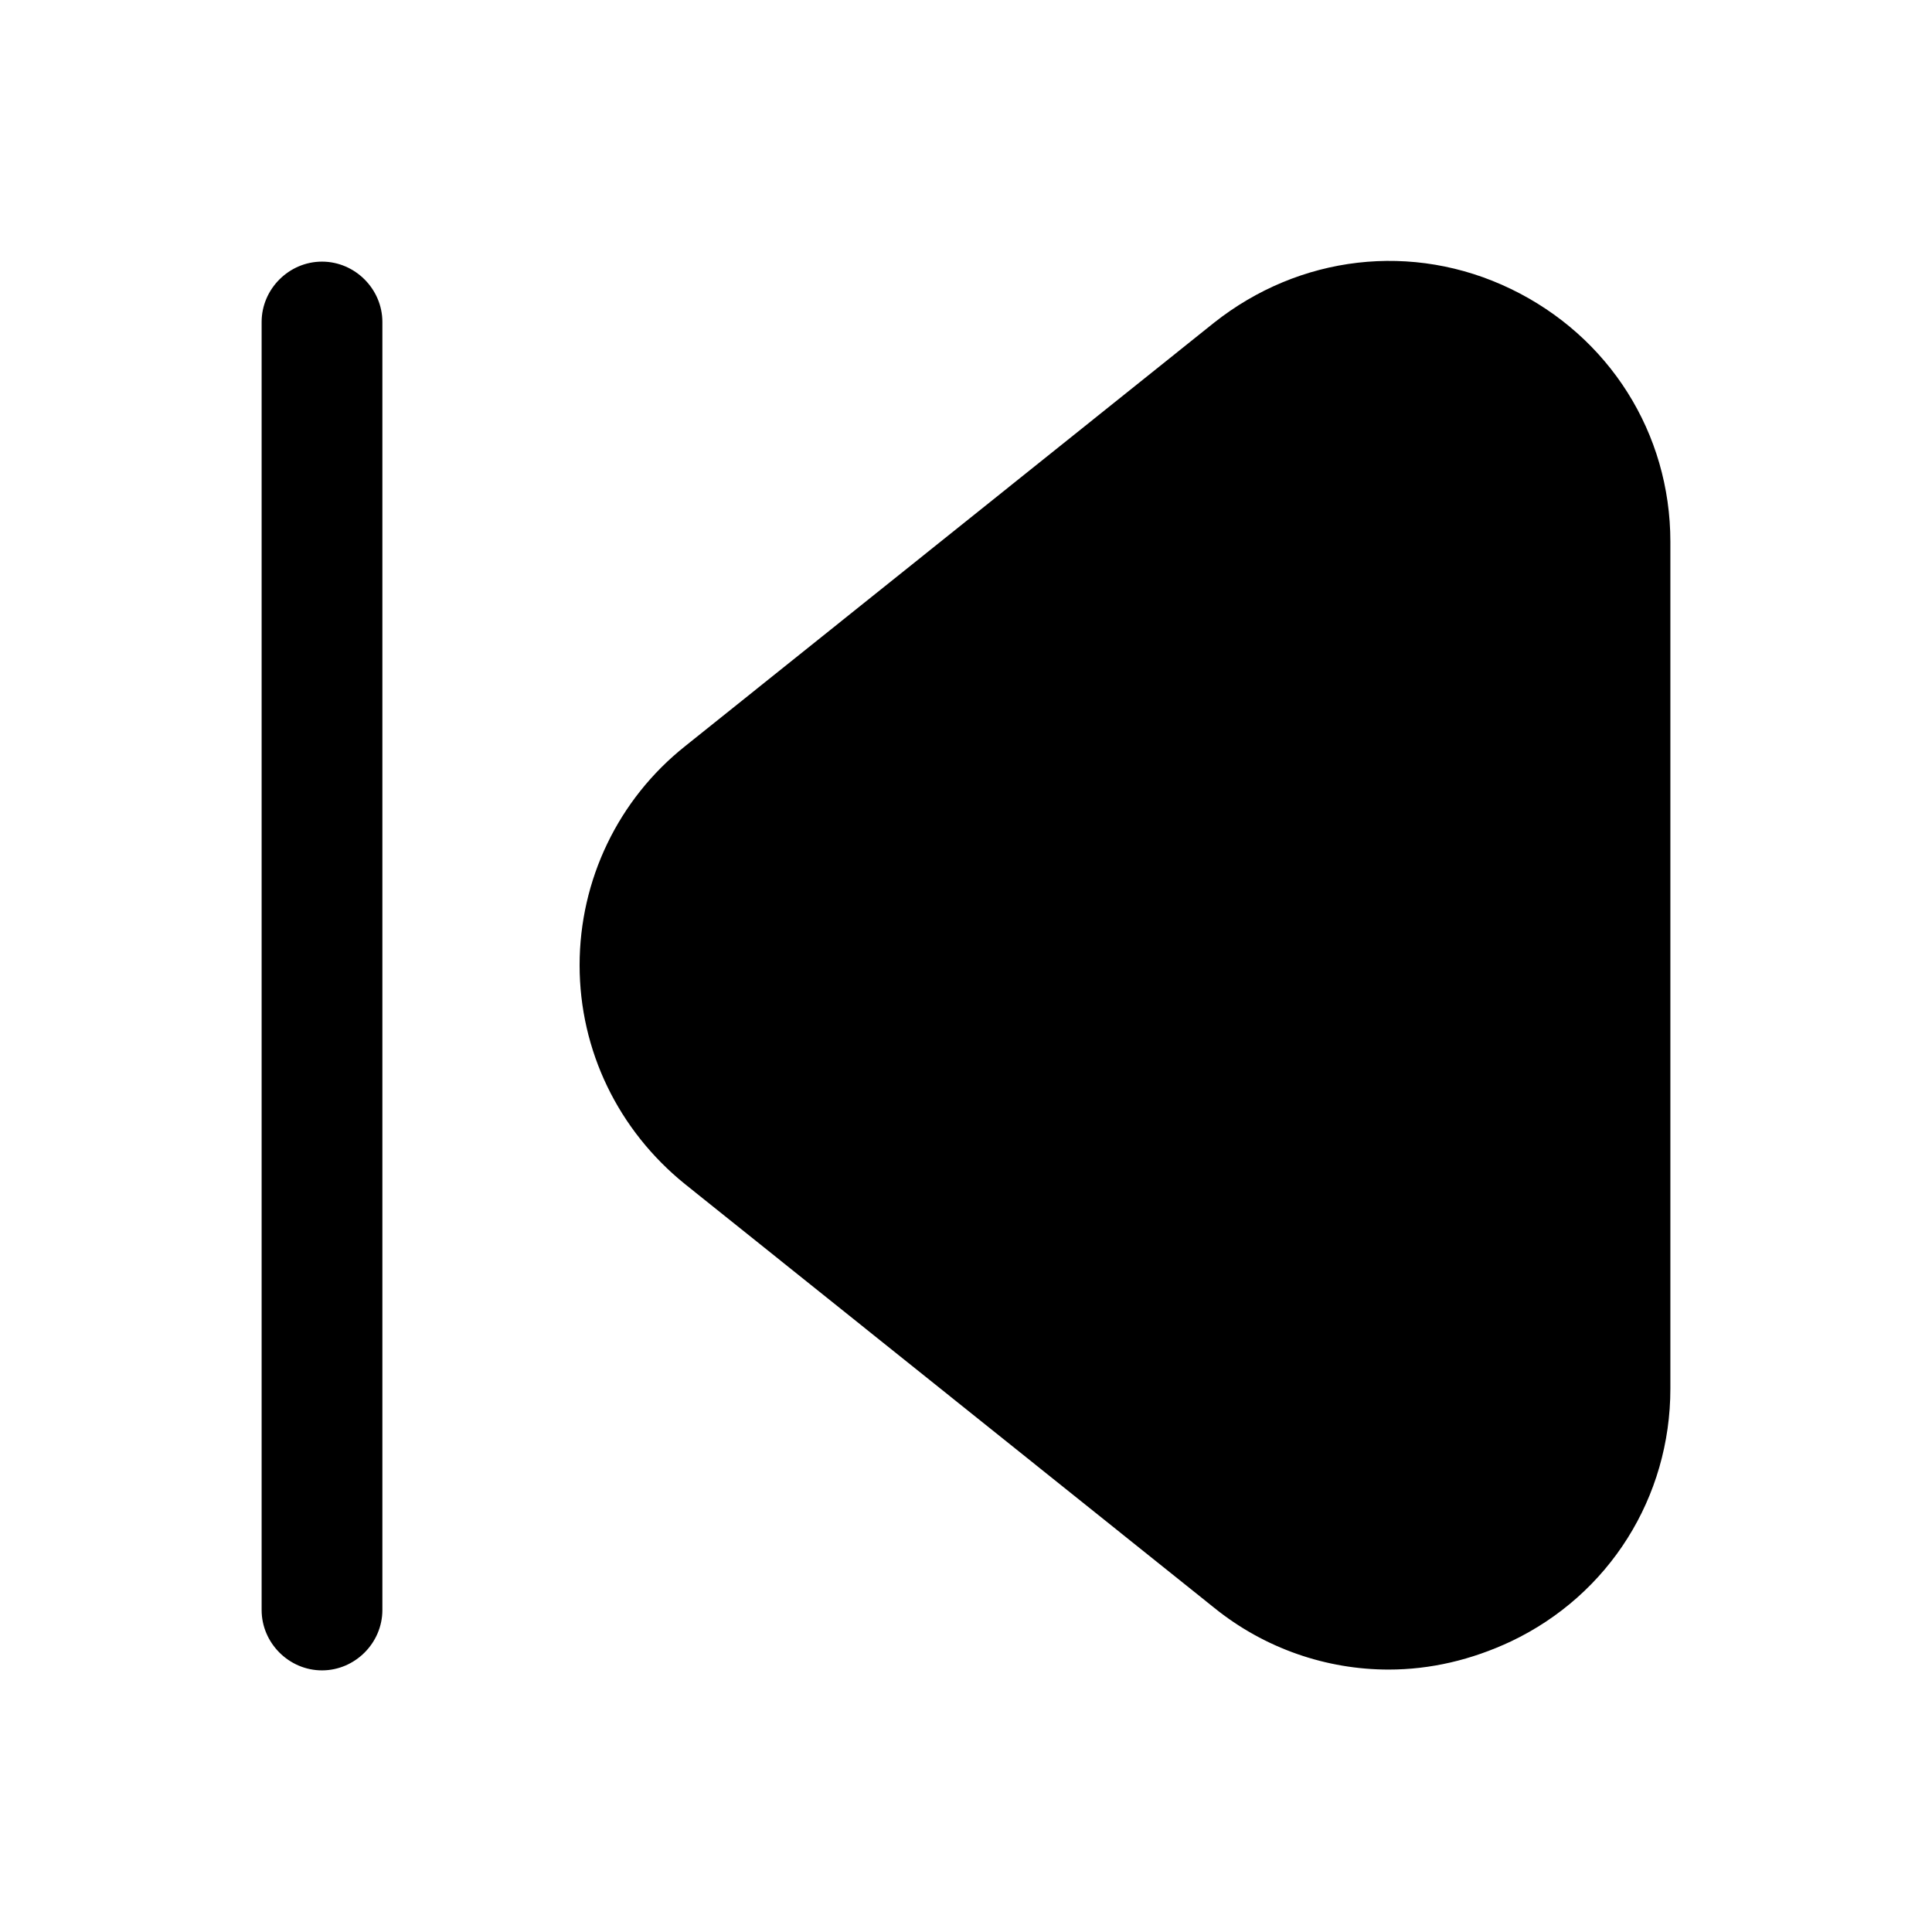 <svg width="24" height="24" viewBox="0 0 24 24" fill="none" xmlns="http://www.w3.org/2000/svg">
<path d="M20.75 6.74V17.25C20.75 18.6 19.99 19.81 18.77 20.39C18.28 20.62 17.77 20.74 17.25 20.74C16.48 20.74 15.71 20.48 15.08 19.97L8.51 14.71C7.68 14.04 7.2 13.05 7.2 11.99C7.2 10.93 7.68 9.93 8.51 9.27L15.08 4.01C16.14 3.17 17.55 3 18.77 3.59C19.99 4.18 20.75 5.38 20.75 6.73V6.74ZM4 3.25C3.59 3.25 3.25 3.59 3.25 4V20C3.25 20.41 3.59 20.75 4 20.75C4.41 20.75 4.75 20.41 4.75 20V4C4.75 3.59 4.41 3.25 4 3.25Z" fill="black"/>
</svg>
